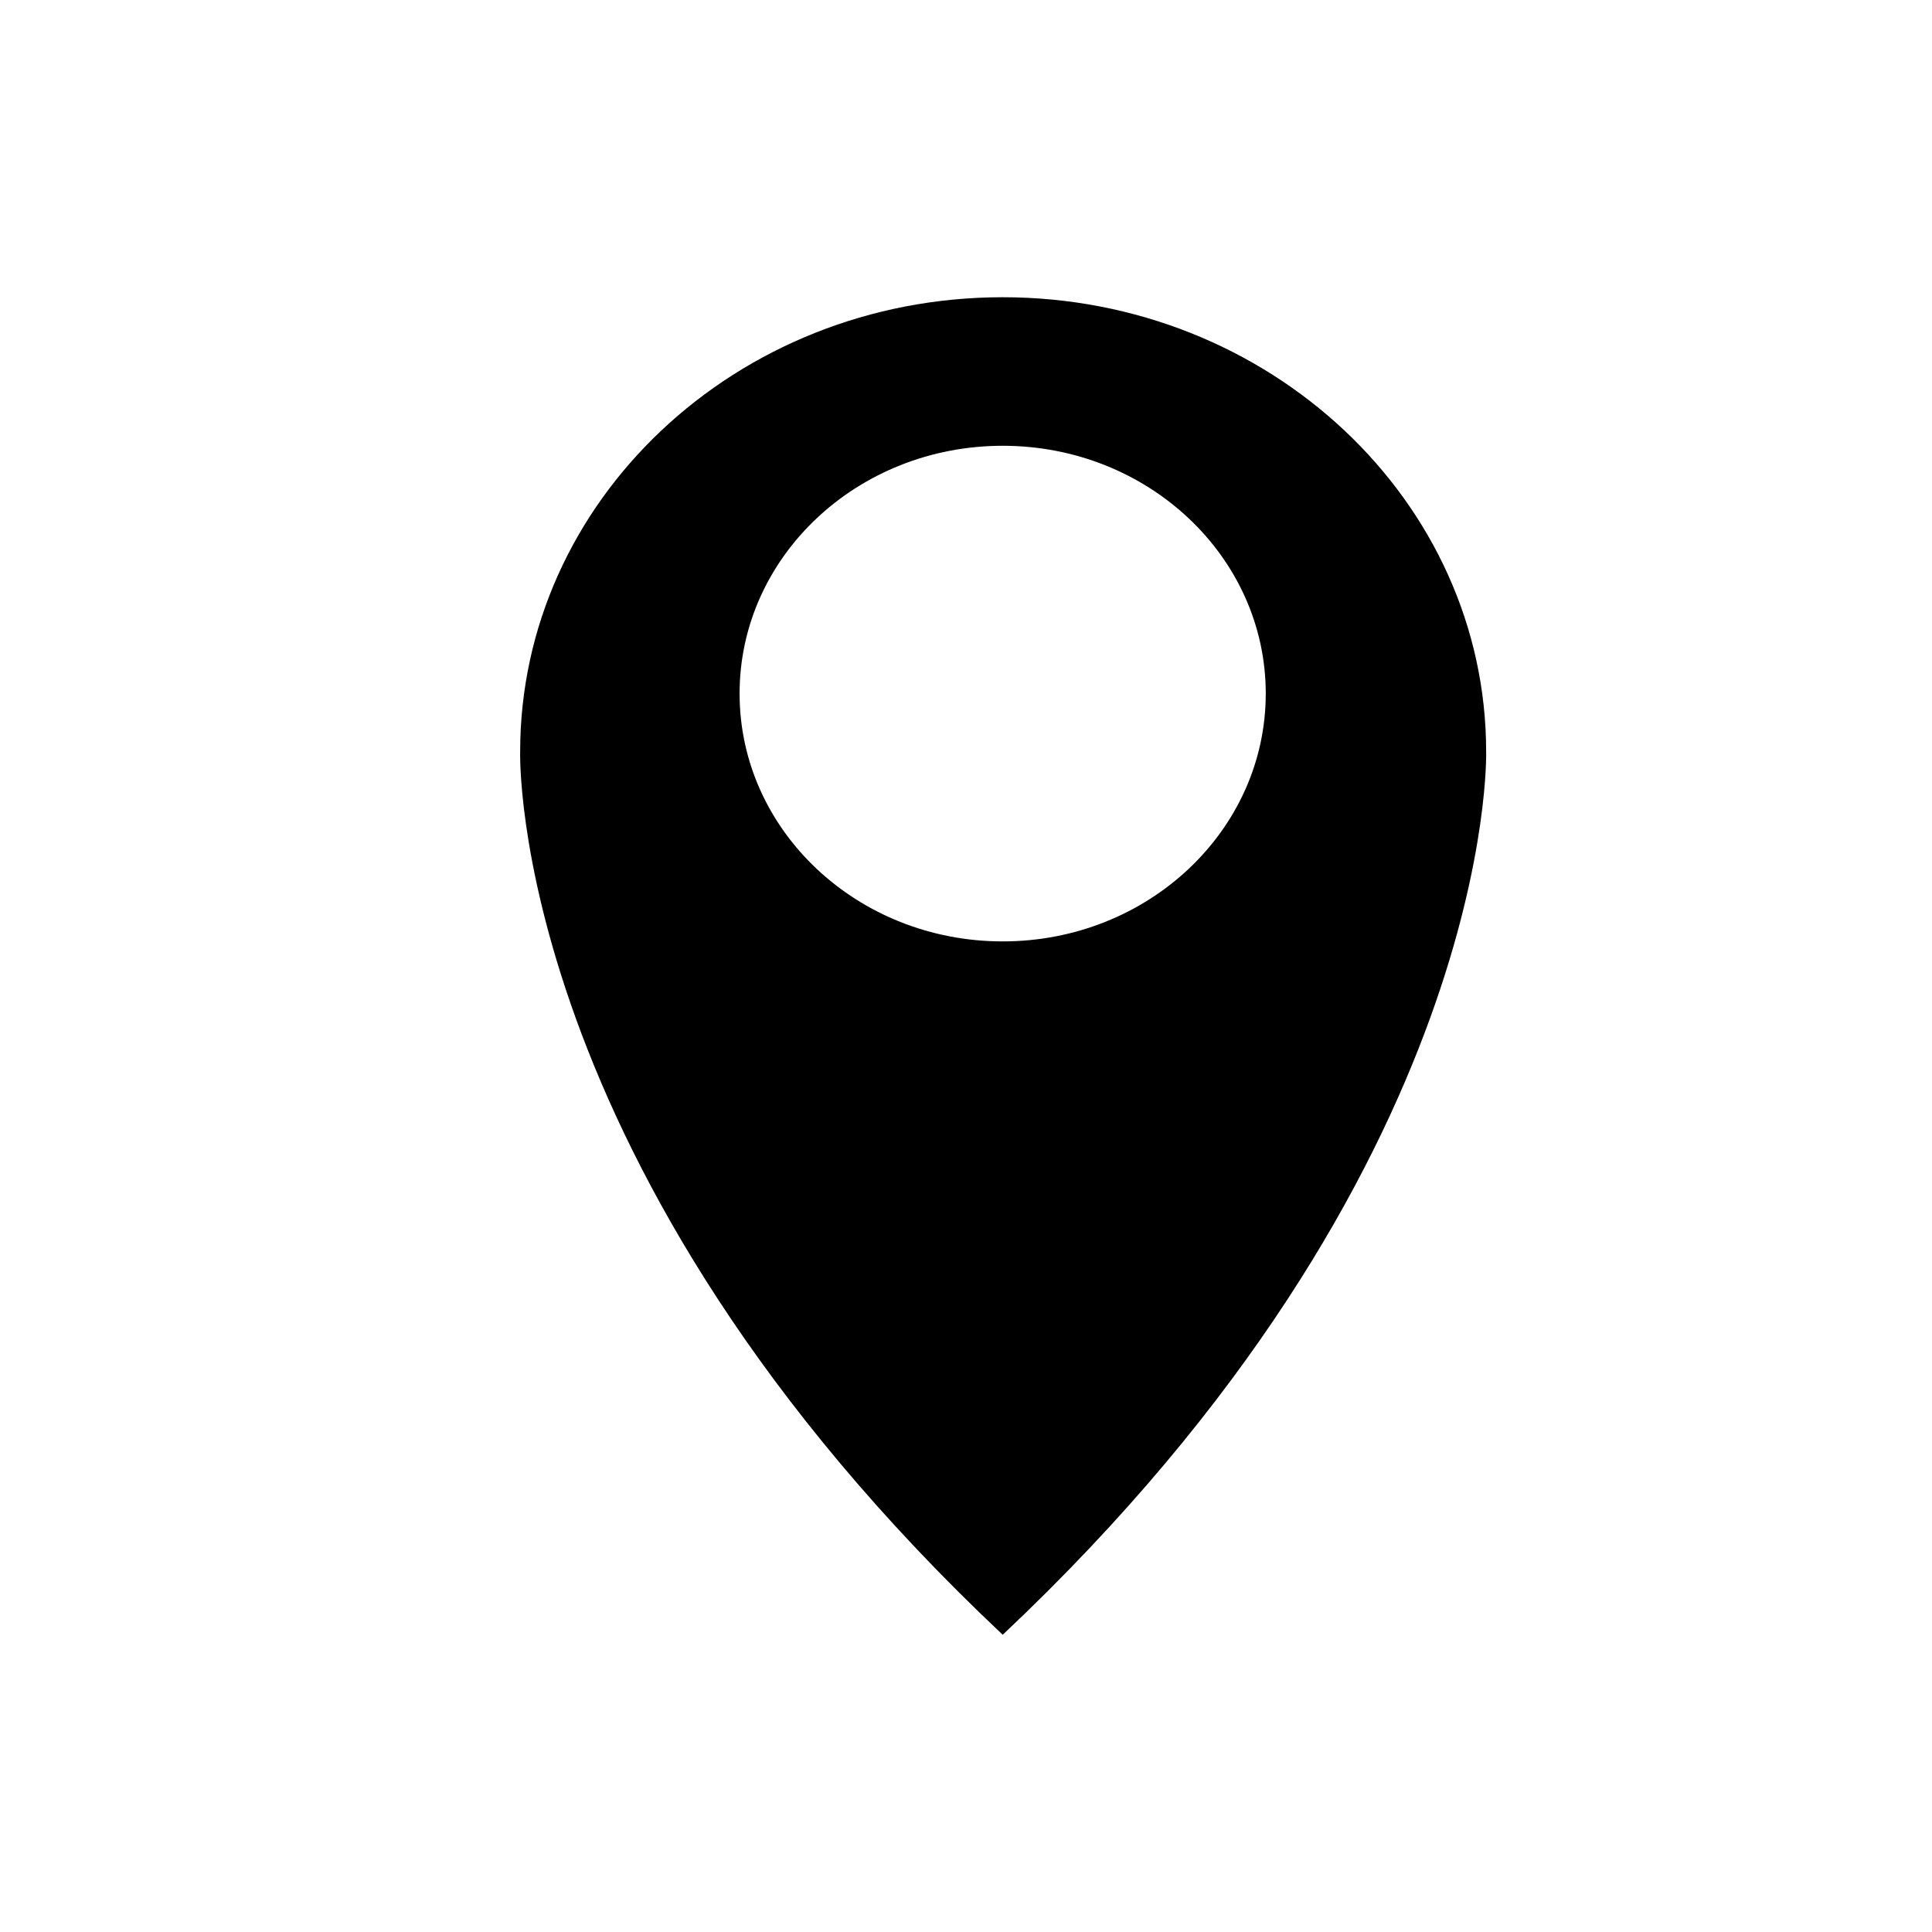 <svg width="26" height="26" viewBox="0 0 26 26" fill="none" xmlns="http://www.w3.org/2000/svg">
<path d="M20 10.116C20 6.745 17.085 4 13.494 4C9.902 4 7 6.745 7 10.116C7 10.116 6.834 15.727 13.494 22C20.153 15.727 20 10.116 20 10.116ZM13.494 12.669C11.538 12.669 9.953 11.176 9.953 9.334C9.953 7.492 11.538 5.999 13.494 5.999C15.449 5.999 17.034 7.492 17.034 9.334C17.034 11.176 15.449 12.669 13.494 12.669Z" fill="black"/>
</svg>
